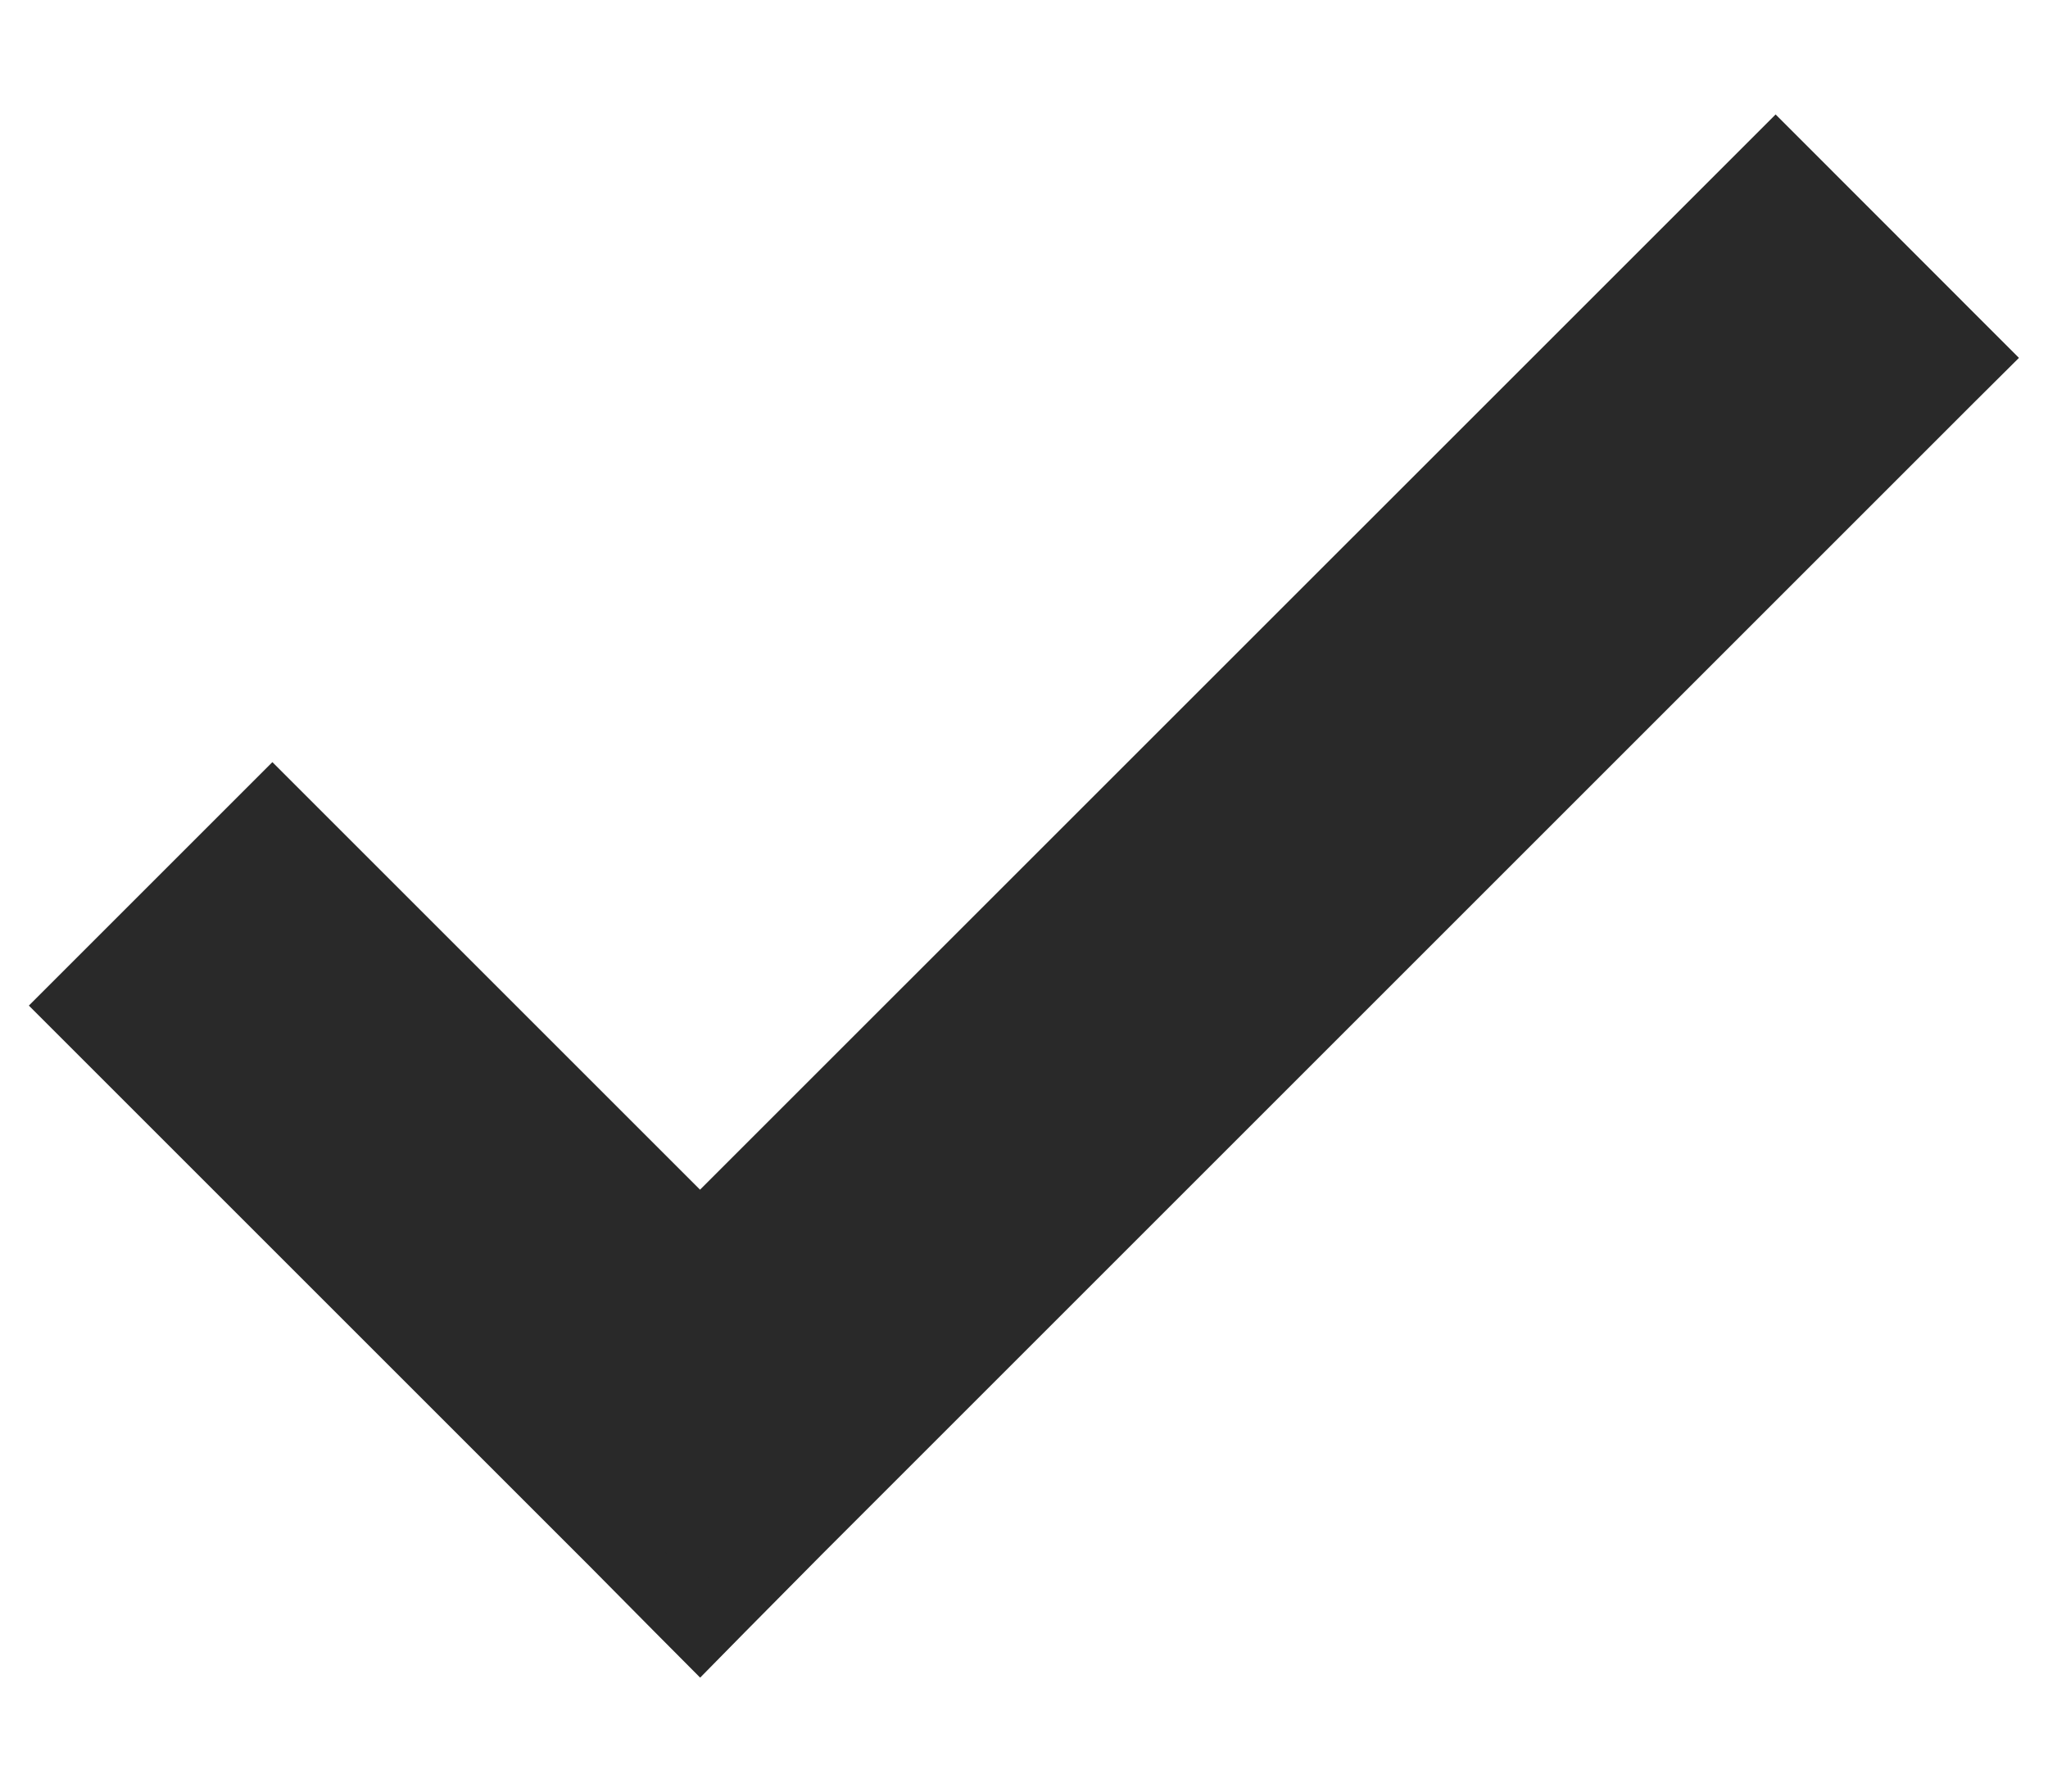 <svg width="16" height="14" viewBox="0 0 16 14" fill="none" xmlns="http://www.w3.org/2000/svg">
<path d="M5.469 9.65L2.305 6.486L2.128 6.309L1.951 6.486L0.756 7.681L0.579 7.858L0.756 8.035L4.693 11.972L4.694 11.972L5.291 12.575L5.469 12.754L5.646 12.574L6.242 11.972L6.243 11.971L15.242 2.972L15.419 2.796L15.242 2.619L14.049 1.425L13.872 1.248L13.695 1.425L5.469 9.65Z" fill="#292929" stroke="#292929" stroke-width="0.5"/>
</svg>
